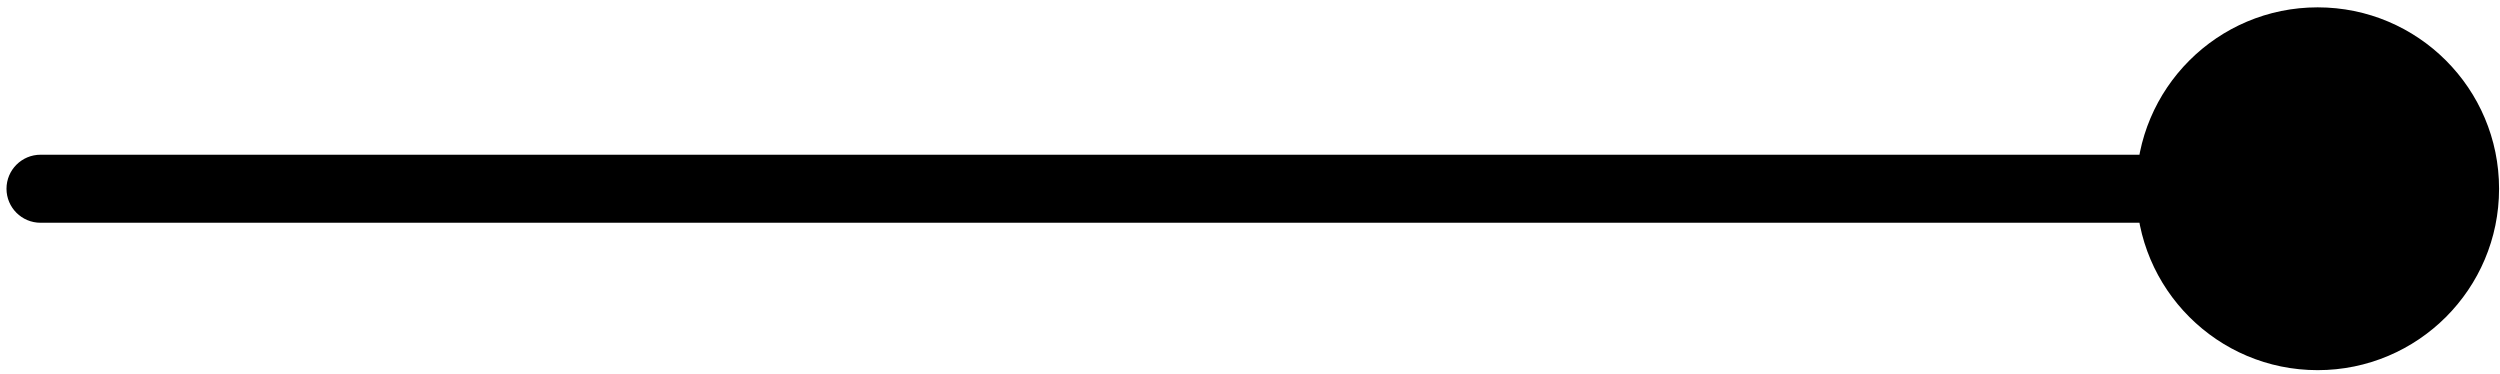 <svg width="147" height="22" viewBox="0 0 147 22" fill="none" xmlns="http://www.w3.org/2000/svg">
<path d="M2.382 9.098C1.278 9.098 0.382 9.994 0.382 11.098C0.382 12.203 1.278 13.098 2.382 13.098L2.382 9.098ZM125.611 11.098C125.611 16.989 130.387 21.765 136.278 21.765C142.169 21.765 146.945 16.989 146.945 11.098C146.945 5.207 142.169 0.432 136.278 0.432C130.387 0.432 125.611 5.207 125.611 11.098ZM2.382 13.098L136.278 13.098L136.278 9.098L2.382 9.098L2.382 13.098Z" fill="black"/>
</svg>
